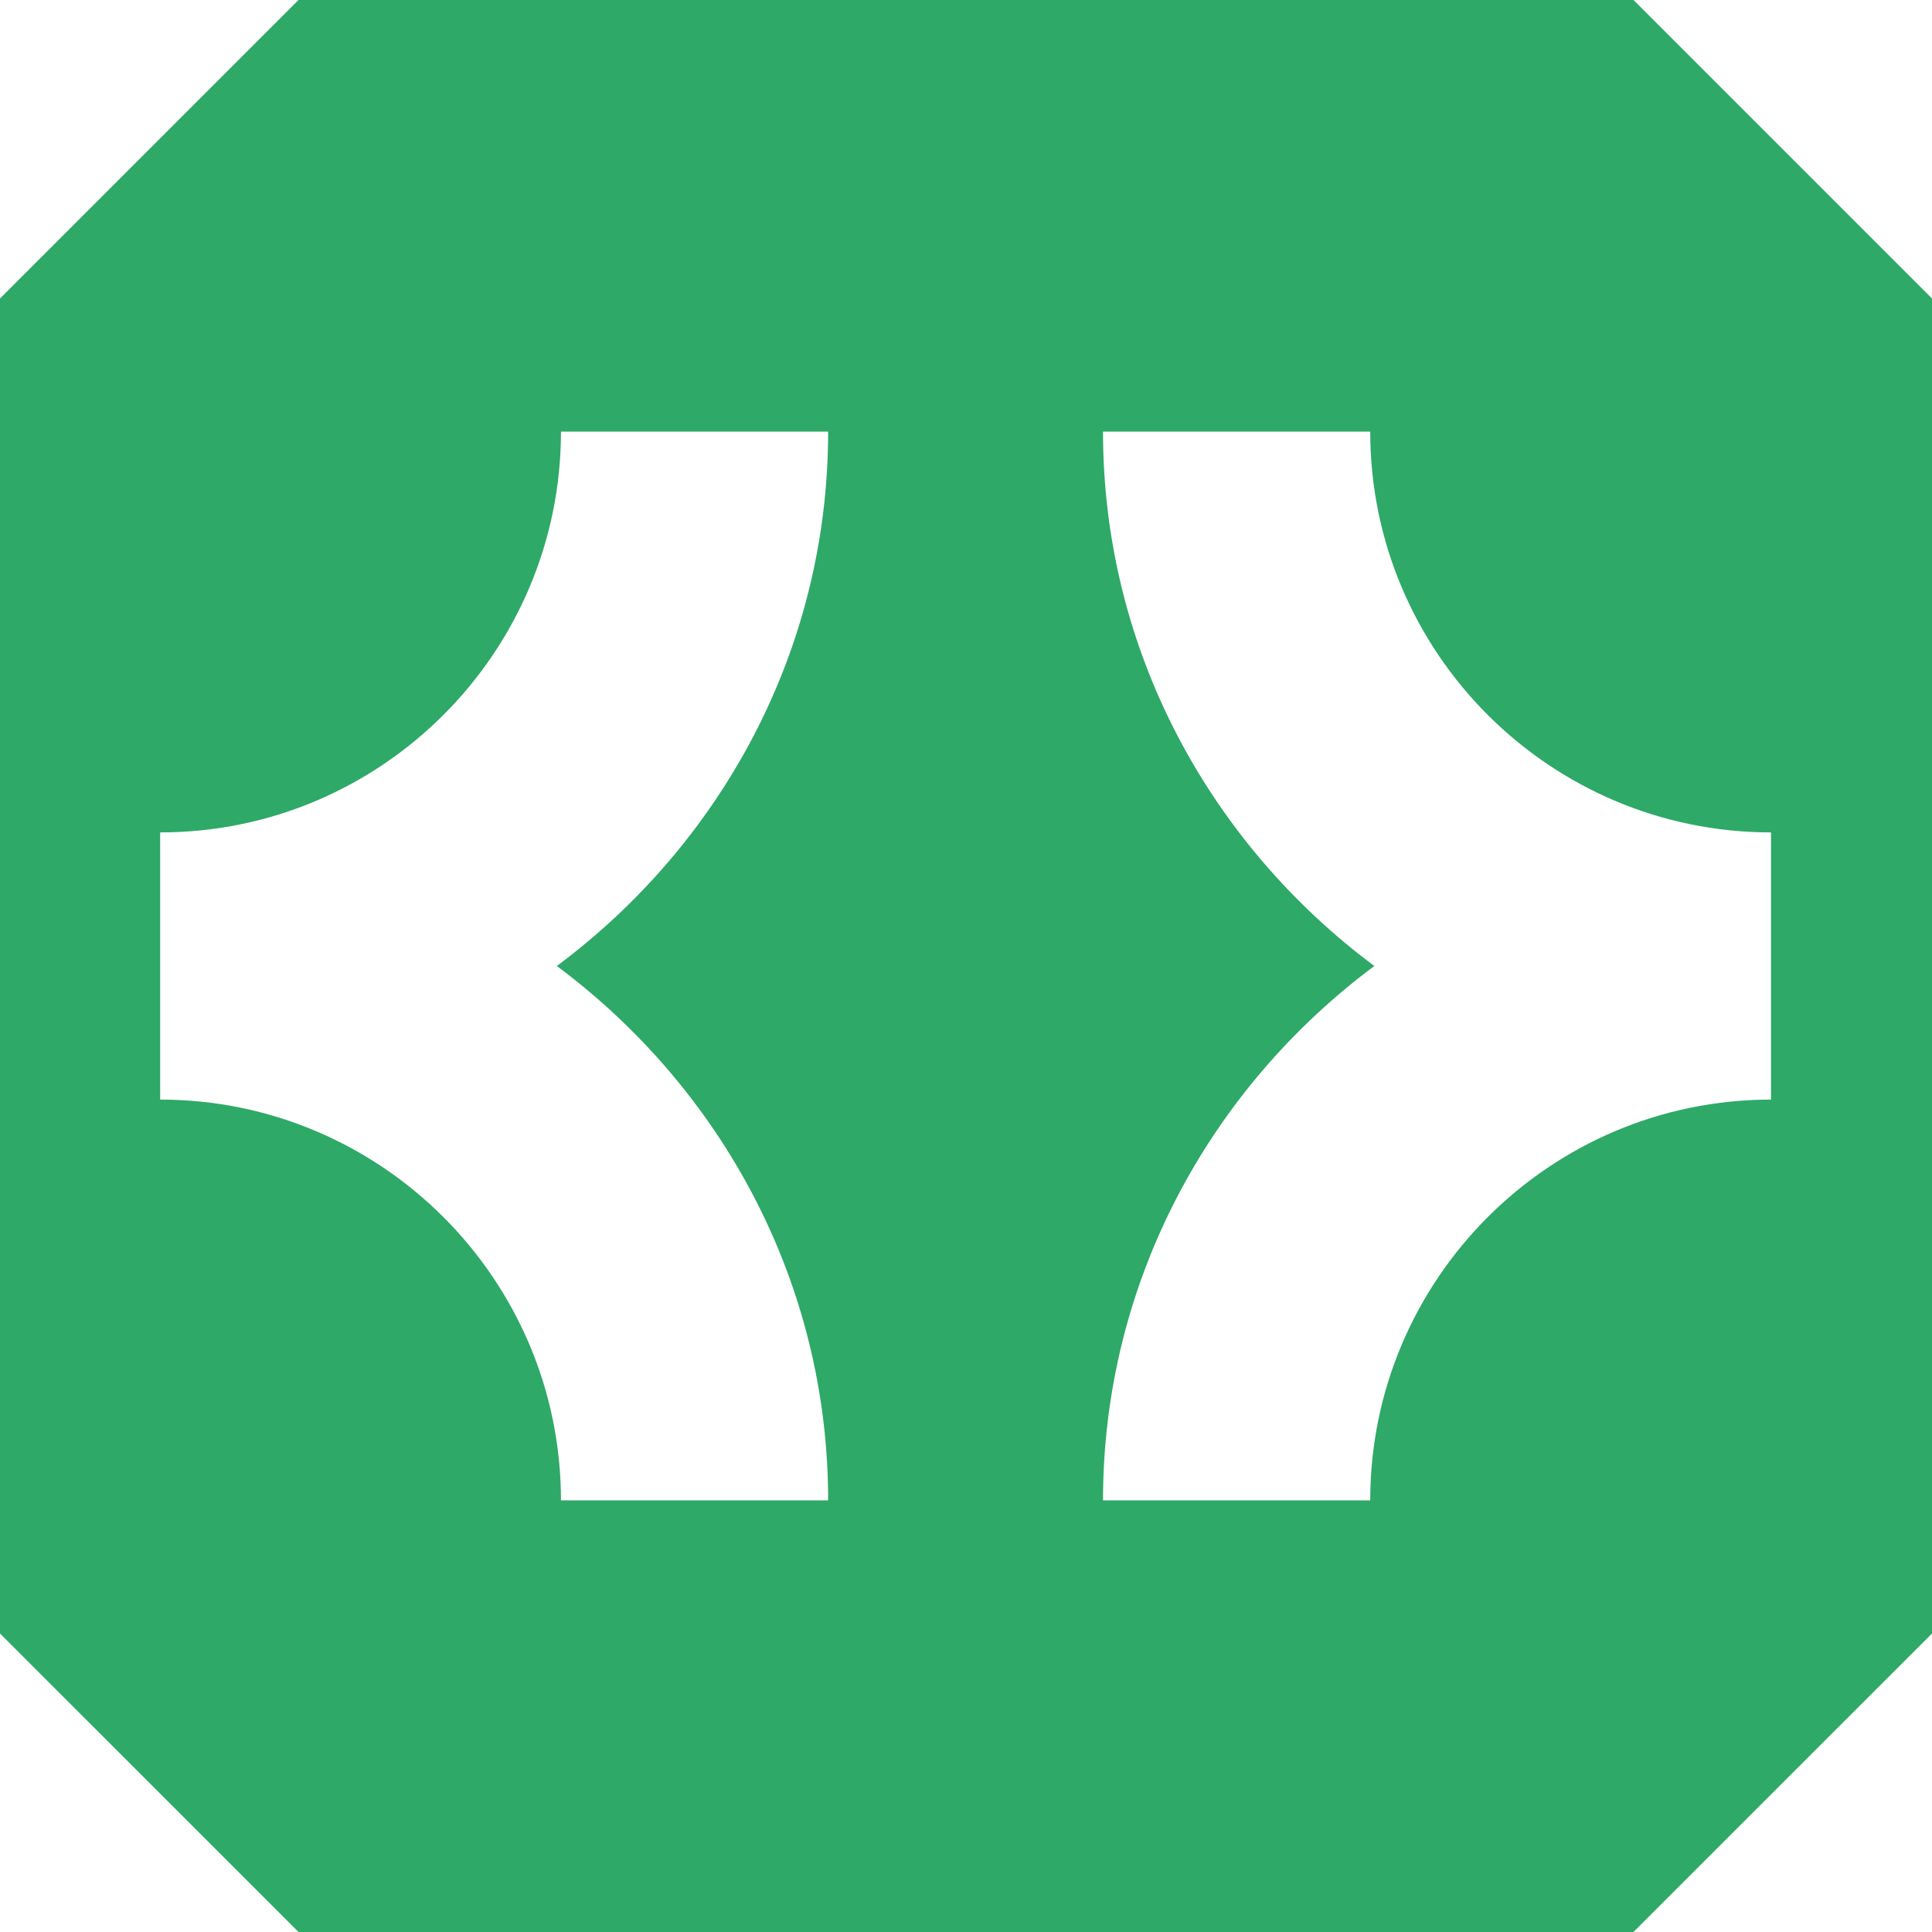 <svg width="48" height="48" viewBox="0 0 48 48" fill="none" xmlns="http://www.w3.org/2000/svg">
<path d="M7.416 0L0 7.416V40.584L7.417 48H40.583L48 40.584V7.416L40.584 0H7.416ZM20.575 37.276H13.937C13.937 31.786 9.47 27.319 3.979 27.319V20.681C9.47 20.681 13.937 16.215 13.937 10.724H20.575C20.575 16.171 17.901 20.972 13.834 24C17.901 27.028 20.575 31.829 20.575 37.276ZM44 27.319C38.509 27.319 34.043 31.786 34.043 37.276H27.404C27.404 31.829 30.079 27.028 34.145 24C30.079 20.972 27.404 16.171 27.404 10.724H34.043C34.043 16.215 38.509 20.681 44 20.681V27.319Z" fill="#2EA967"/>
</svg>
